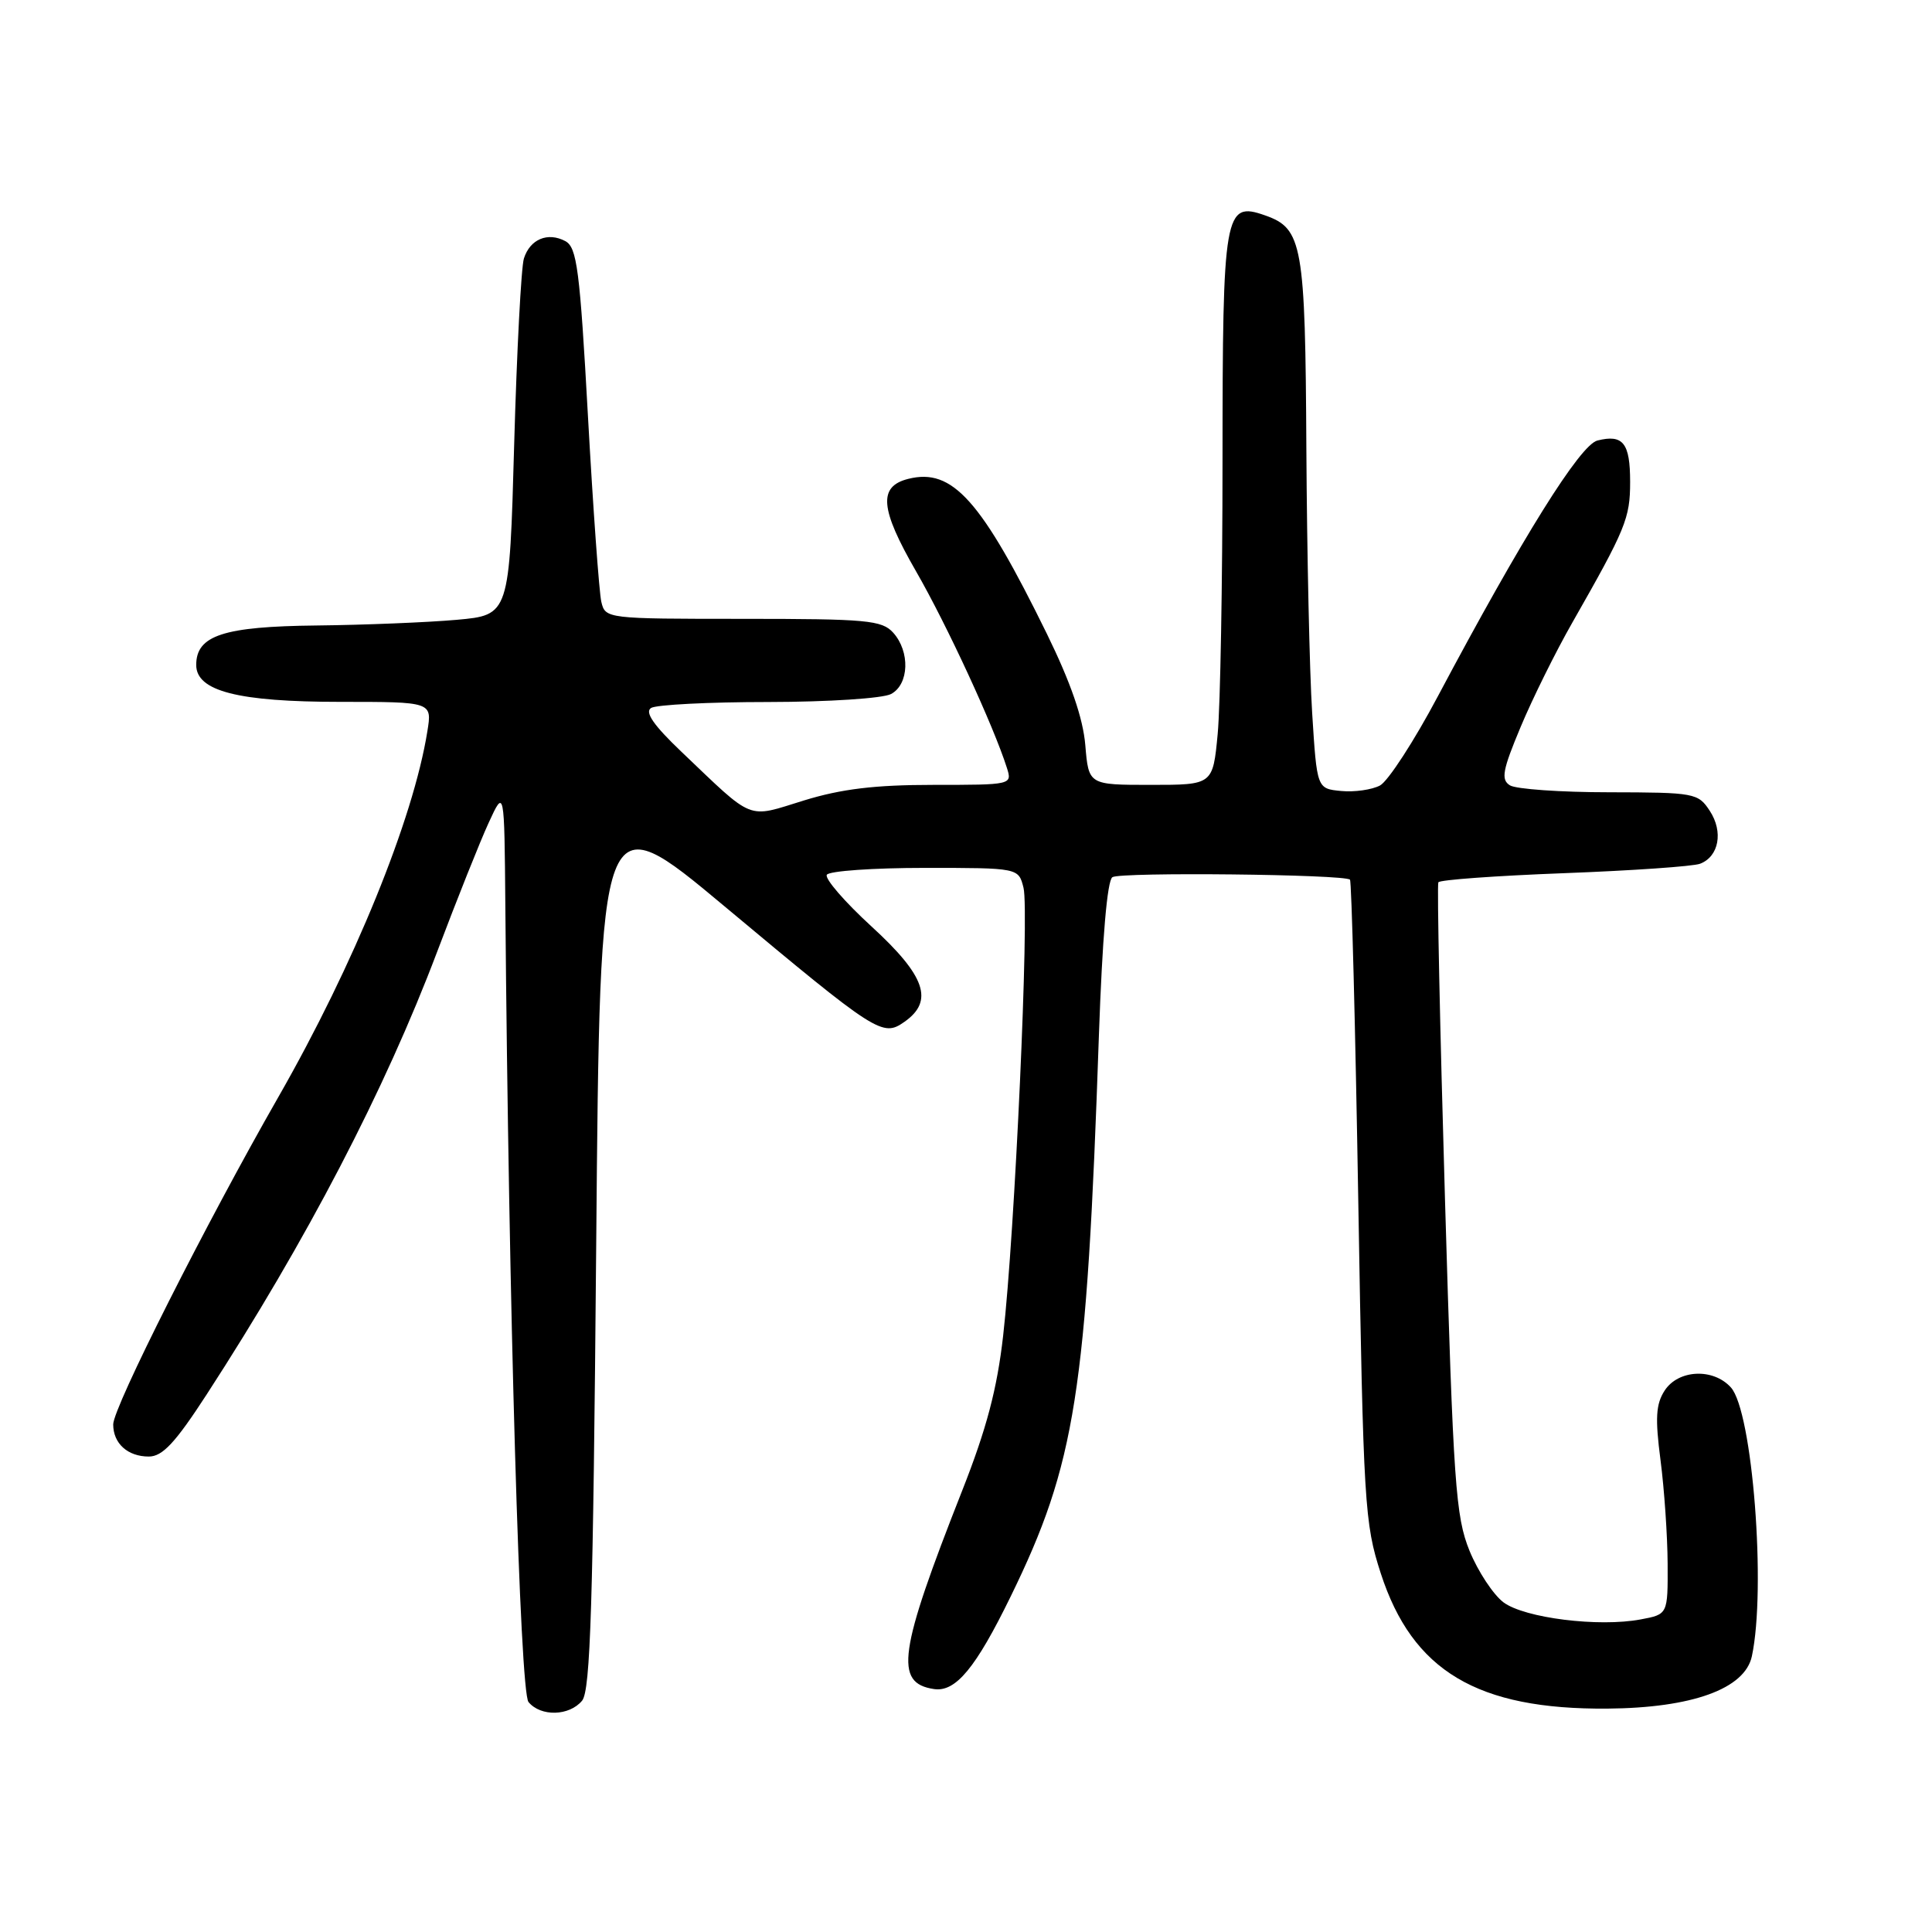 <?xml version="1.0" encoding="UTF-8" standalone="no"?>
<!DOCTYPE svg PUBLIC "-//W3C//DTD SVG 1.1//EN" "http://www.w3.org/Graphics/SVG/1.1/DTD/svg11.dtd" >
<svg xmlns="http://www.w3.org/2000/svg" xmlns:xlink="http://www.w3.org/1999/xlink" version="1.1" viewBox="0 0 256 256">
 <g >
 <path fill="currentColor"
d=" M 77.13 225.35 C 78.24 224.00 78.59 212.72 79.00 165.00 C 79.50 106.31 79.50 106.31 96.00 120.09 C 116.26 137.01 116.93 137.44 119.84 135.40 C 123.78 132.64 122.64 129.32 115.50 122.78 C 111.92 119.50 109.25 116.41 109.56 115.91 C 109.87 115.41 115.71 115.00 122.54 115.00 C 134.96 115.00 134.96 115.00 135.62 117.63 C 136.41 120.77 134.47 163.49 132.92 177.00 C 132.12 184.05 130.72 189.34 127.50 197.50 C 119.05 218.94 118.47 223.02 123.76 223.81 C 126.63 224.24 129.29 221.02 133.91 211.56 C 142.52 193.94 143.99 184.58 145.61 137.21 C 146.06 124.34 146.71 116.67 147.40 116.23 C 148.49 115.53 178.15 115.85 178.88 116.56 C 179.09 116.77 179.59 135.96 179.98 159.22 C 180.66 199.37 180.81 201.85 182.96 208.48 C 187.16 221.42 195.75 226.54 213.00 226.40 C 224.22 226.31 231.20 223.78 232.13 219.47 C 234.05 210.51 232.22 187.00 229.35 183.84 C 227.01 181.25 222.39 181.47 220.58 184.25 C 219.41 186.05 219.30 187.89 220.03 193.50 C 220.53 197.35 220.95 203.52 220.97 207.20 C 221.00 213.91 221.00 213.91 217.40 214.58 C 211.84 215.63 202.02 214.40 199.22 212.32 C 197.87 211.30 195.84 208.23 194.72 205.49 C 192.88 200.95 192.58 196.74 191.47 159.00 C 190.80 136.18 190.40 117.23 190.59 116.91 C 190.77 116.58 198.28 116.04 207.27 115.70 C 216.25 115.36 224.36 114.80 225.27 114.45 C 227.77 113.49 228.37 110.22 226.56 107.45 C 225.01 105.08 224.56 105.00 213.23 104.98 C 206.78 104.98 200.86 104.56 200.07 104.06 C 198.86 103.30 199.09 102.06 201.49 96.33 C 203.06 92.57 206.14 86.35 208.34 82.50 C 215.43 70.06 216.00 68.68 216.00 63.85 C 216.00 58.70 215.07 57.52 211.67 58.37 C 209.36 58.95 201.72 71.19 190.52 92.27 C 187.38 98.19 183.93 103.50 182.86 104.08 C 181.78 104.65 179.47 104.98 177.70 104.81 C 174.50 104.50 174.50 104.50 173.87 94.50 C 173.52 89.00 173.18 73.25 173.10 59.50 C 172.96 32.36 172.59 30.28 167.63 28.54 C 162.24 26.64 162.00 28.03 161.99 60.94 C 161.99 77.20 161.70 93.54 161.35 97.25 C 160.71 104.00 160.71 104.00 152.48 104.00 C 144.25 104.00 144.25 104.00 143.81 98.75 C 143.51 95.17 141.89 90.47 138.72 83.99 C 130.02 66.25 126.21 61.98 120.36 63.45 C 116.35 64.45 116.59 67.39 121.38 75.70 C 125.48 82.82 131.65 96.18 133.42 101.75 C 134.13 103.99 134.07 104.00 123.67 104.00 C 115.92 104.00 111.48 104.54 106.51 106.07 C 98.86 108.43 100.05 108.91 90.27 99.59 C 86.61 96.10 85.40 94.36 86.27 93.81 C 86.94 93.38 93.94 93.02 101.82 93.02 C 109.74 93.01 117.00 92.54 118.07 91.96 C 120.47 90.68 120.61 86.34 118.35 83.83 C 116.86 82.18 114.85 82.00 98.45 82.00 C 80.37 82.00 80.21 81.98 79.68 79.75 C 79.39 78.51 78.59 67.46 77.91 55.20 C 76.83 35.68 76.45 32.78 74.91 31.95 C 72.58 30.71 70.23 31.69 69.42 34.25 C 69.06 35.39 68.48 46.49 68.13 58.91 C 67.50 81.50 67.50 81.50 60.50 82.13 C 56.65 82.47 48.31 82.81 41.97 82.88 C 29.61 83.01 26.00 84.19 26.00 88.11 C 26.00 91.58 31.55 93.00 45.10 93.00 C 57.26 93.00 57.26 93.00 56.63 96.89 C 54.77 108.55 46.91 127.83 36.89 145.35 C 27.28 162.14 15.00 186.49 15.00 188.74 C 15.00 191.27 16.92 193.00 19.72 193.00 C 21.53 193.00 23.23 191.18 27.40 184.75 C 40.65 164.32 51.00 144.44 57.93 126.10 C 60.55 119.17 63.62 111.47 64.76 109.00 C 66.83 104.50 66.83 104.50 66.96 120.00 C 67.41 173.10 68.89 224.16 70.03 225.53 C 71.65 227.49 75.43 227.40 77.13 225.35 Z "/>
</g>
</svg>